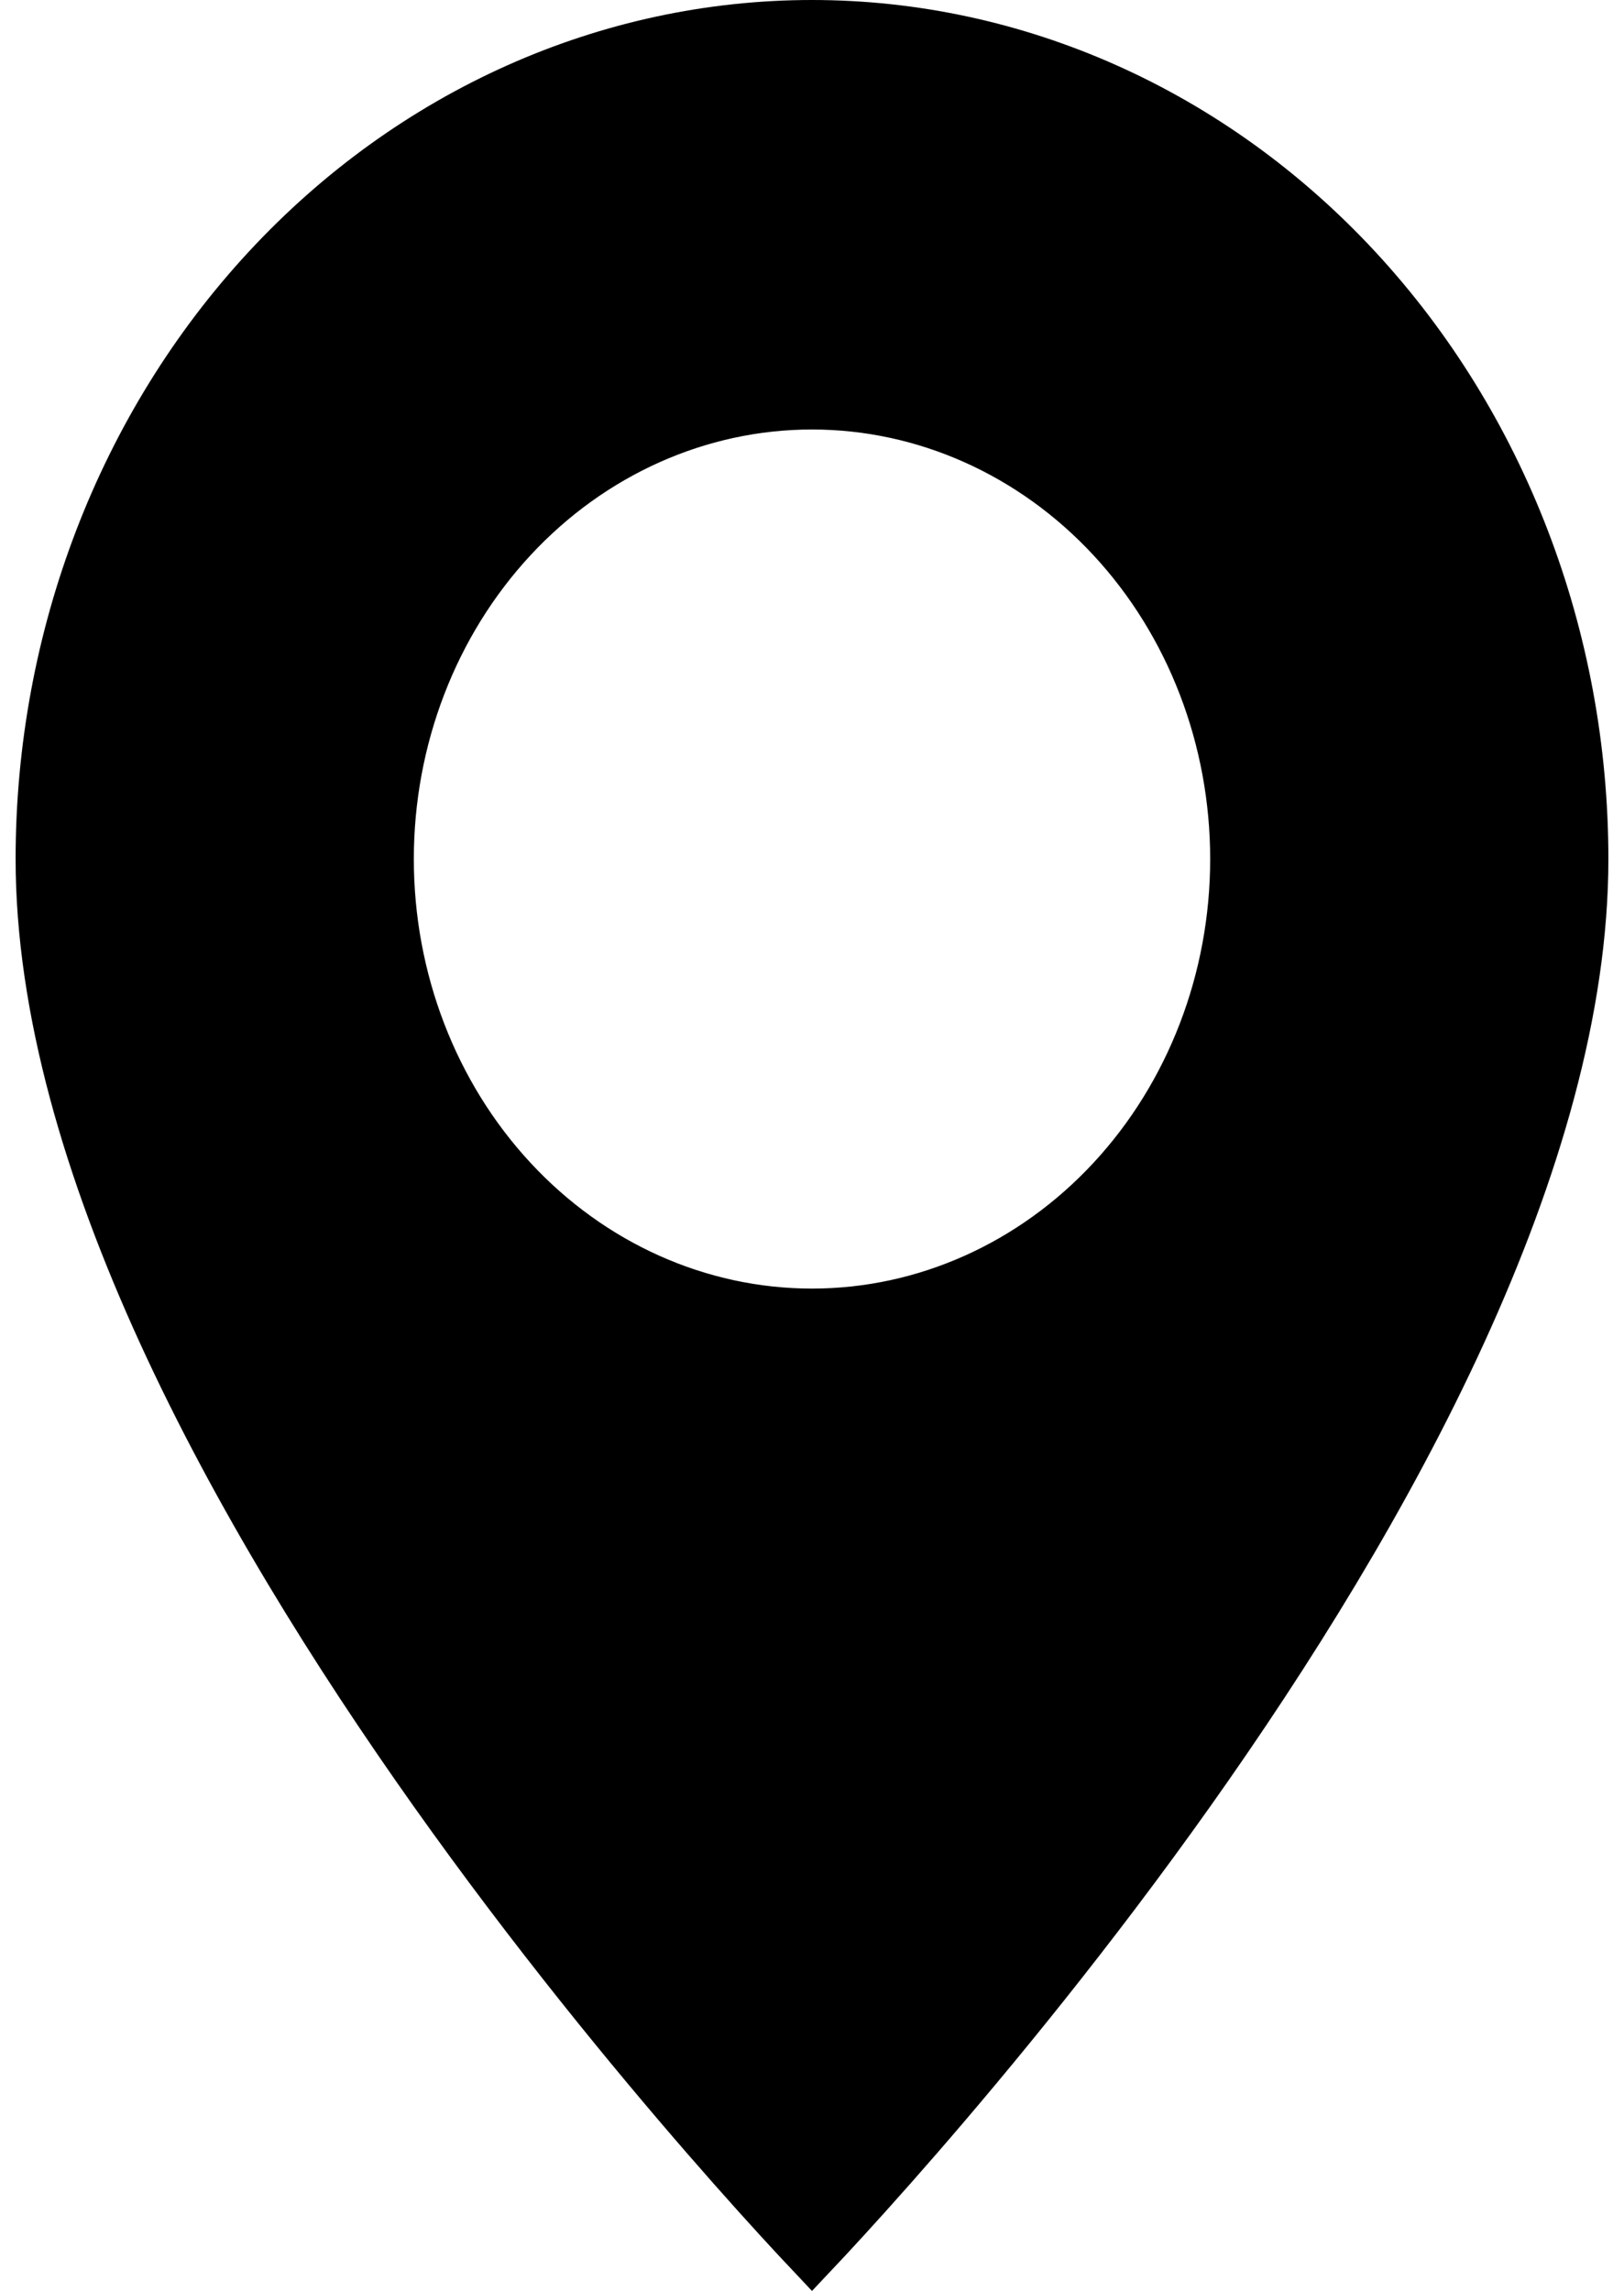 <svg width="39" height="55" viewBox="0 0 39 55" fill="none" xmlns="http://www.w3.org/2000/svg">
<path d="M19.955 53.791C19.776 53.984 19.623 54.147 19.5 54.277C19.377 54.147 19.224 53.984 19.045 53.791C18.525 53.231 17.782 52.414 16.889 51.386C15.104 49.331 12.724 46.437 10.345 43.084C7.966 39.73 5.594 35.924 3.818 32.044C2.04 28.159 0.875 24.232 0.875 20.625C0.875 15.276 2.846 10.153 6.343 6.381C9.839 2.61 14.573 0.5 19.5 0.5C24.427 0.5 29.16 2.61 32.657 6.381C36.154 10.153 38.125 15.276 38.125 20.625C38.125 24.232 36.96 28.159 35.182 32.044C33.406 35.924 31.034 39.73 28.655 43.084C26.276 46.437 23.896 49.331 22.111 51.386C21.218 52.414 20.475 53.231 19.955 53.791ZM12.372 28.257C14.255 30.288 16.819 31.438 19.5 31.438C22.181 31.438 24.745 30.288 26.628 28.257C28.511 26.227 29.562 23.481 29.562 20.625C29.562 17.769 28.511 15.023 26.628 12.993C24.745 10.962 22.181 9.812 19.5 9.812C16.819 9.812 14.255 10.962 12.372 12.993C10.489 15.023 9.438 17.769 9.438 20.625C9.438 23.481 10.489 26.227 12.372 28.257Z" fill="black" stroke="black"/>
</svg>
